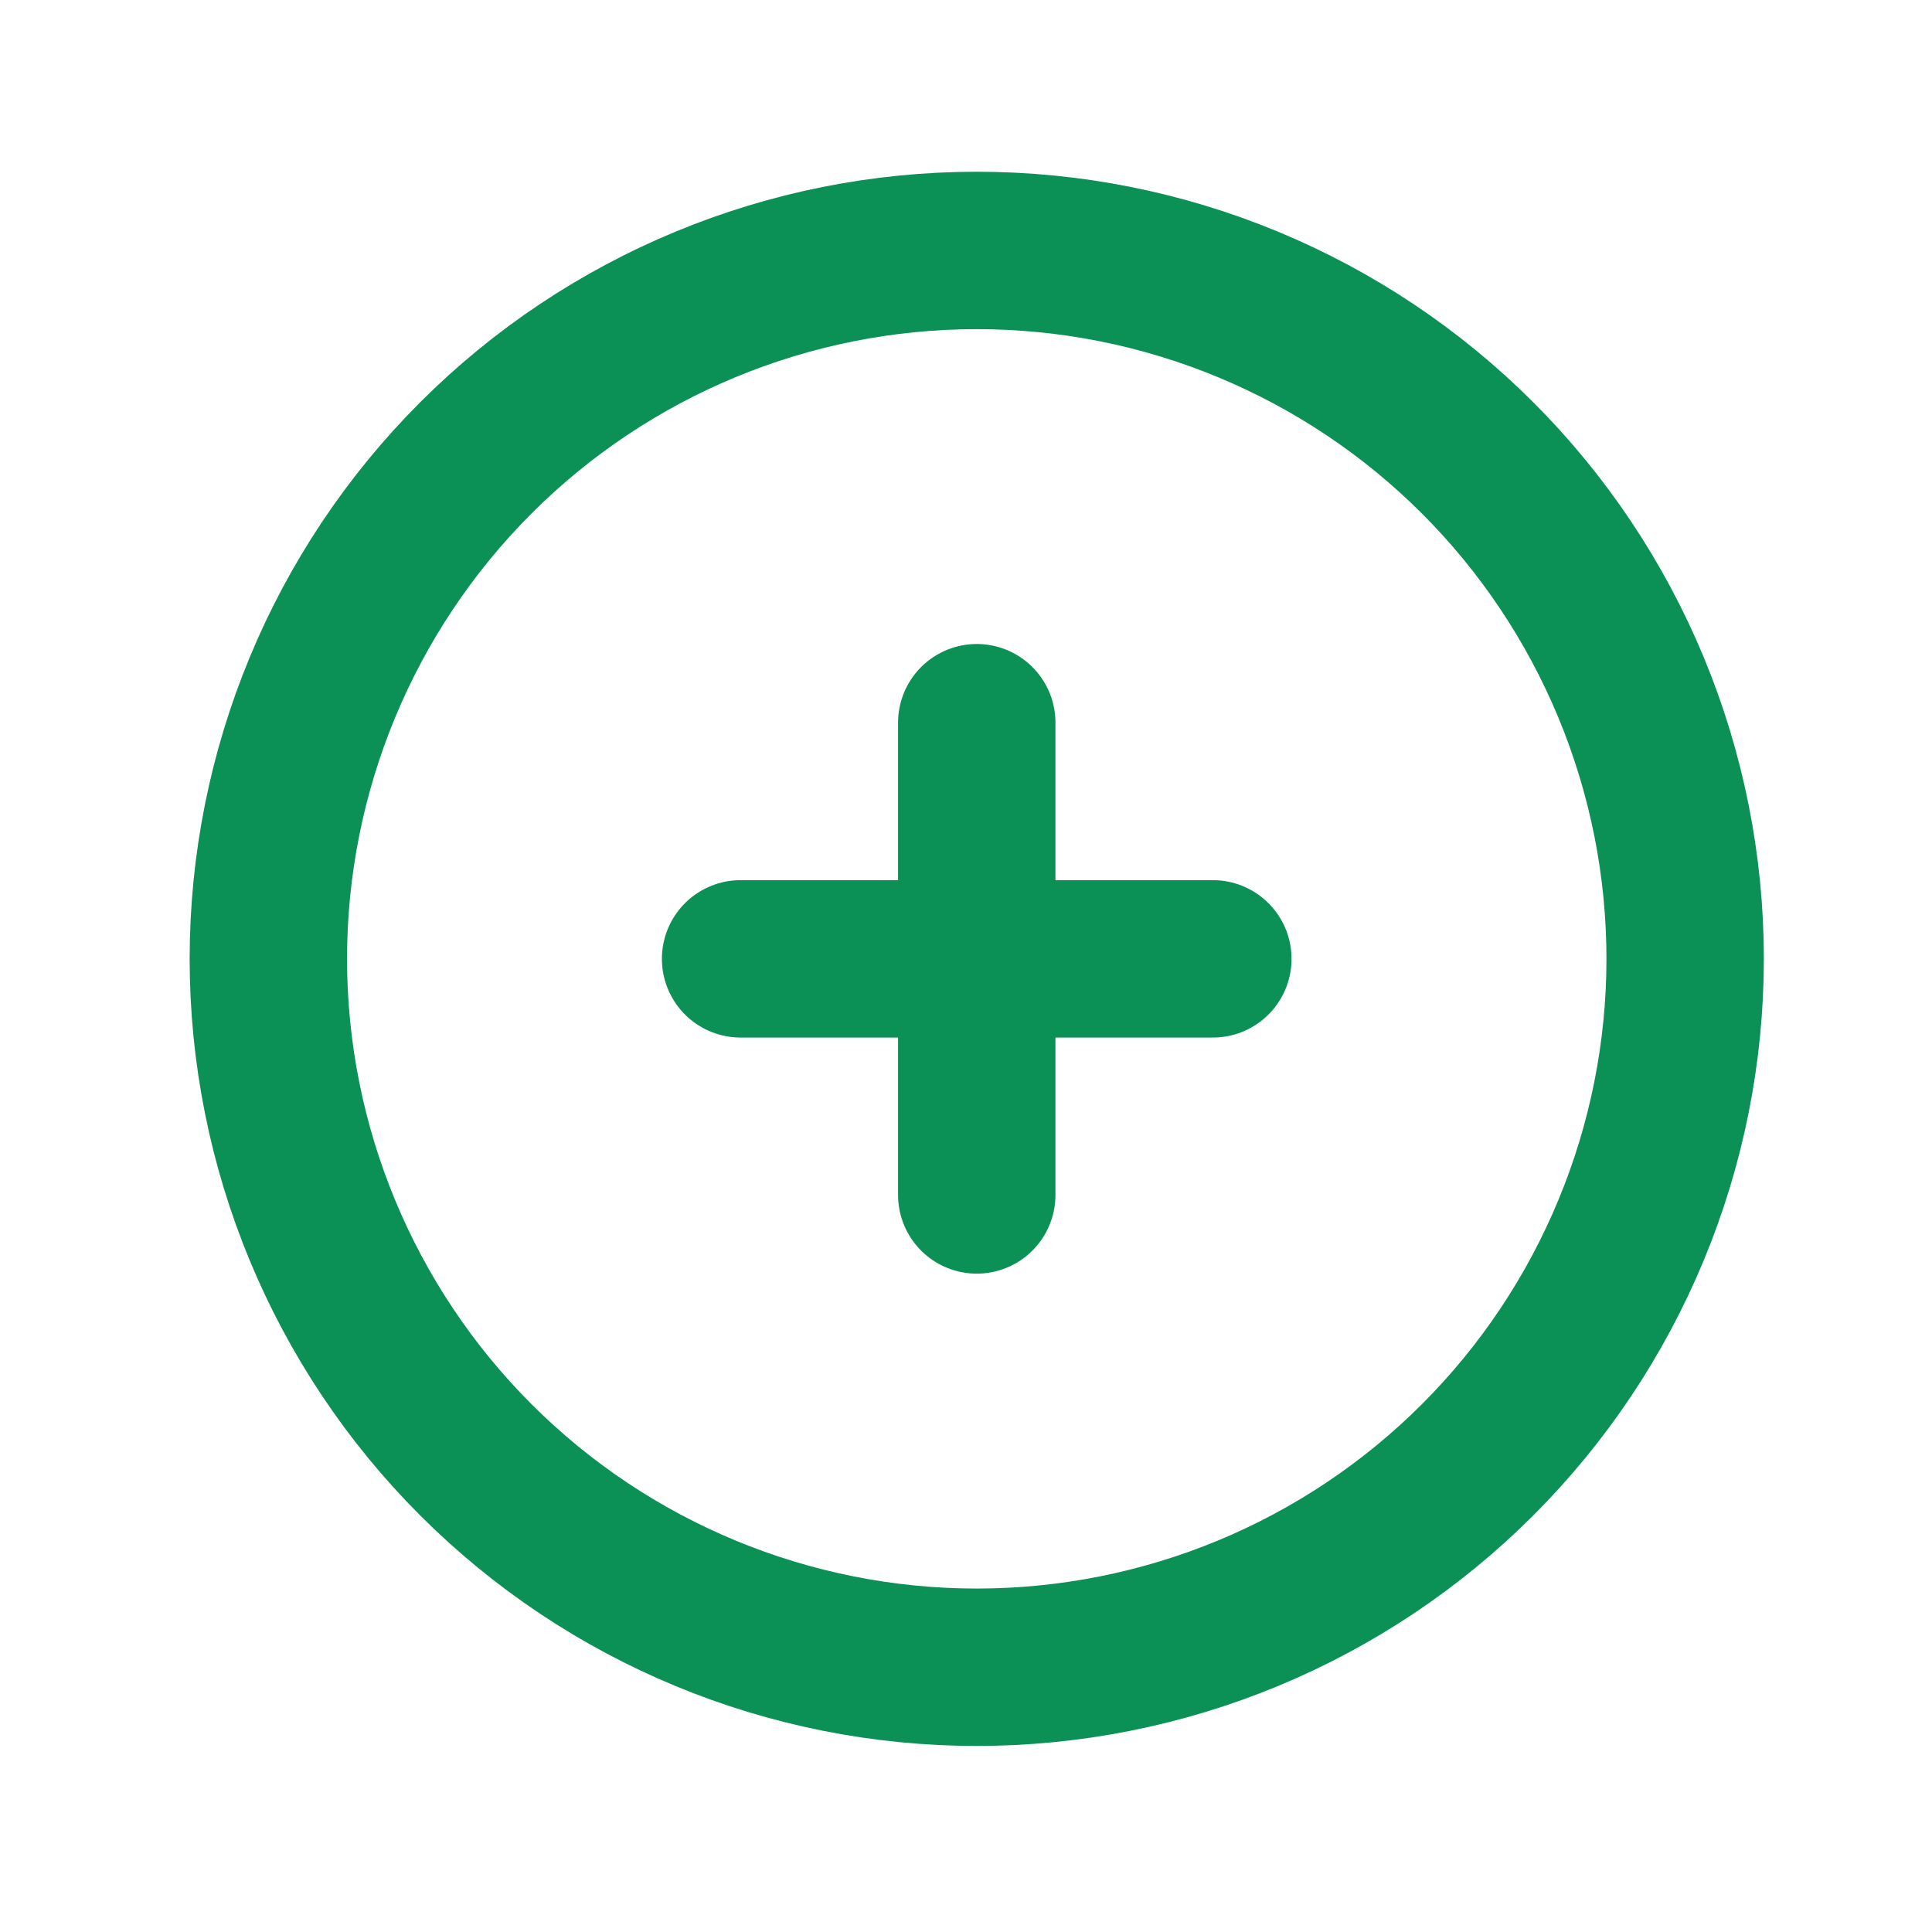 <svg width="30" height="30" viewBox="0 0 30 30" fill="none" xmlns="http://www.w3.org/2000/svg">
<path d="M15.167 25.889C16.611 25.889 18.042 25.604 19.376 25.052C20.711 24.499 21.923 23.689 22.945 22.667C23.966 21.646 24.776 20.433 25.329 19.098C25.882 17.764 26.167 16.333 26.167 14.889C26.167 13.444 25.882 12.014 25.329 10.679C24.776 9.345 23.966 8.132 22.945 7.111C21.923 6.089 20.711 5.279 19.376 4.726C18.042 4.173 16.611 3.889 15.167 3.889C12.249 3.889 9.451 5.048 7.388 7.111C5.326 9.174 4.167 11.972 4.167 14.889C4.167 17.806 5.326 20.604 7.388 22.667C9.451 24.73 12.249 25.889 15.167 25.889Z" stroke="#0B9055" stroke-width="2.444" stroke-linecap="round" stroke-linejoin="round"/>
<path d="M11.5 14.889H18.833" stroke="#0B9055" stroke-width="2.444" stroke-linecap="round" stroke-linejoin="round"/>
<path d="M15.167 11.222V18.555" stroke="#0B9055" stroke-width="2.444" stroke-linecap="round" stroke-linejoin="round"/>
</svg>
